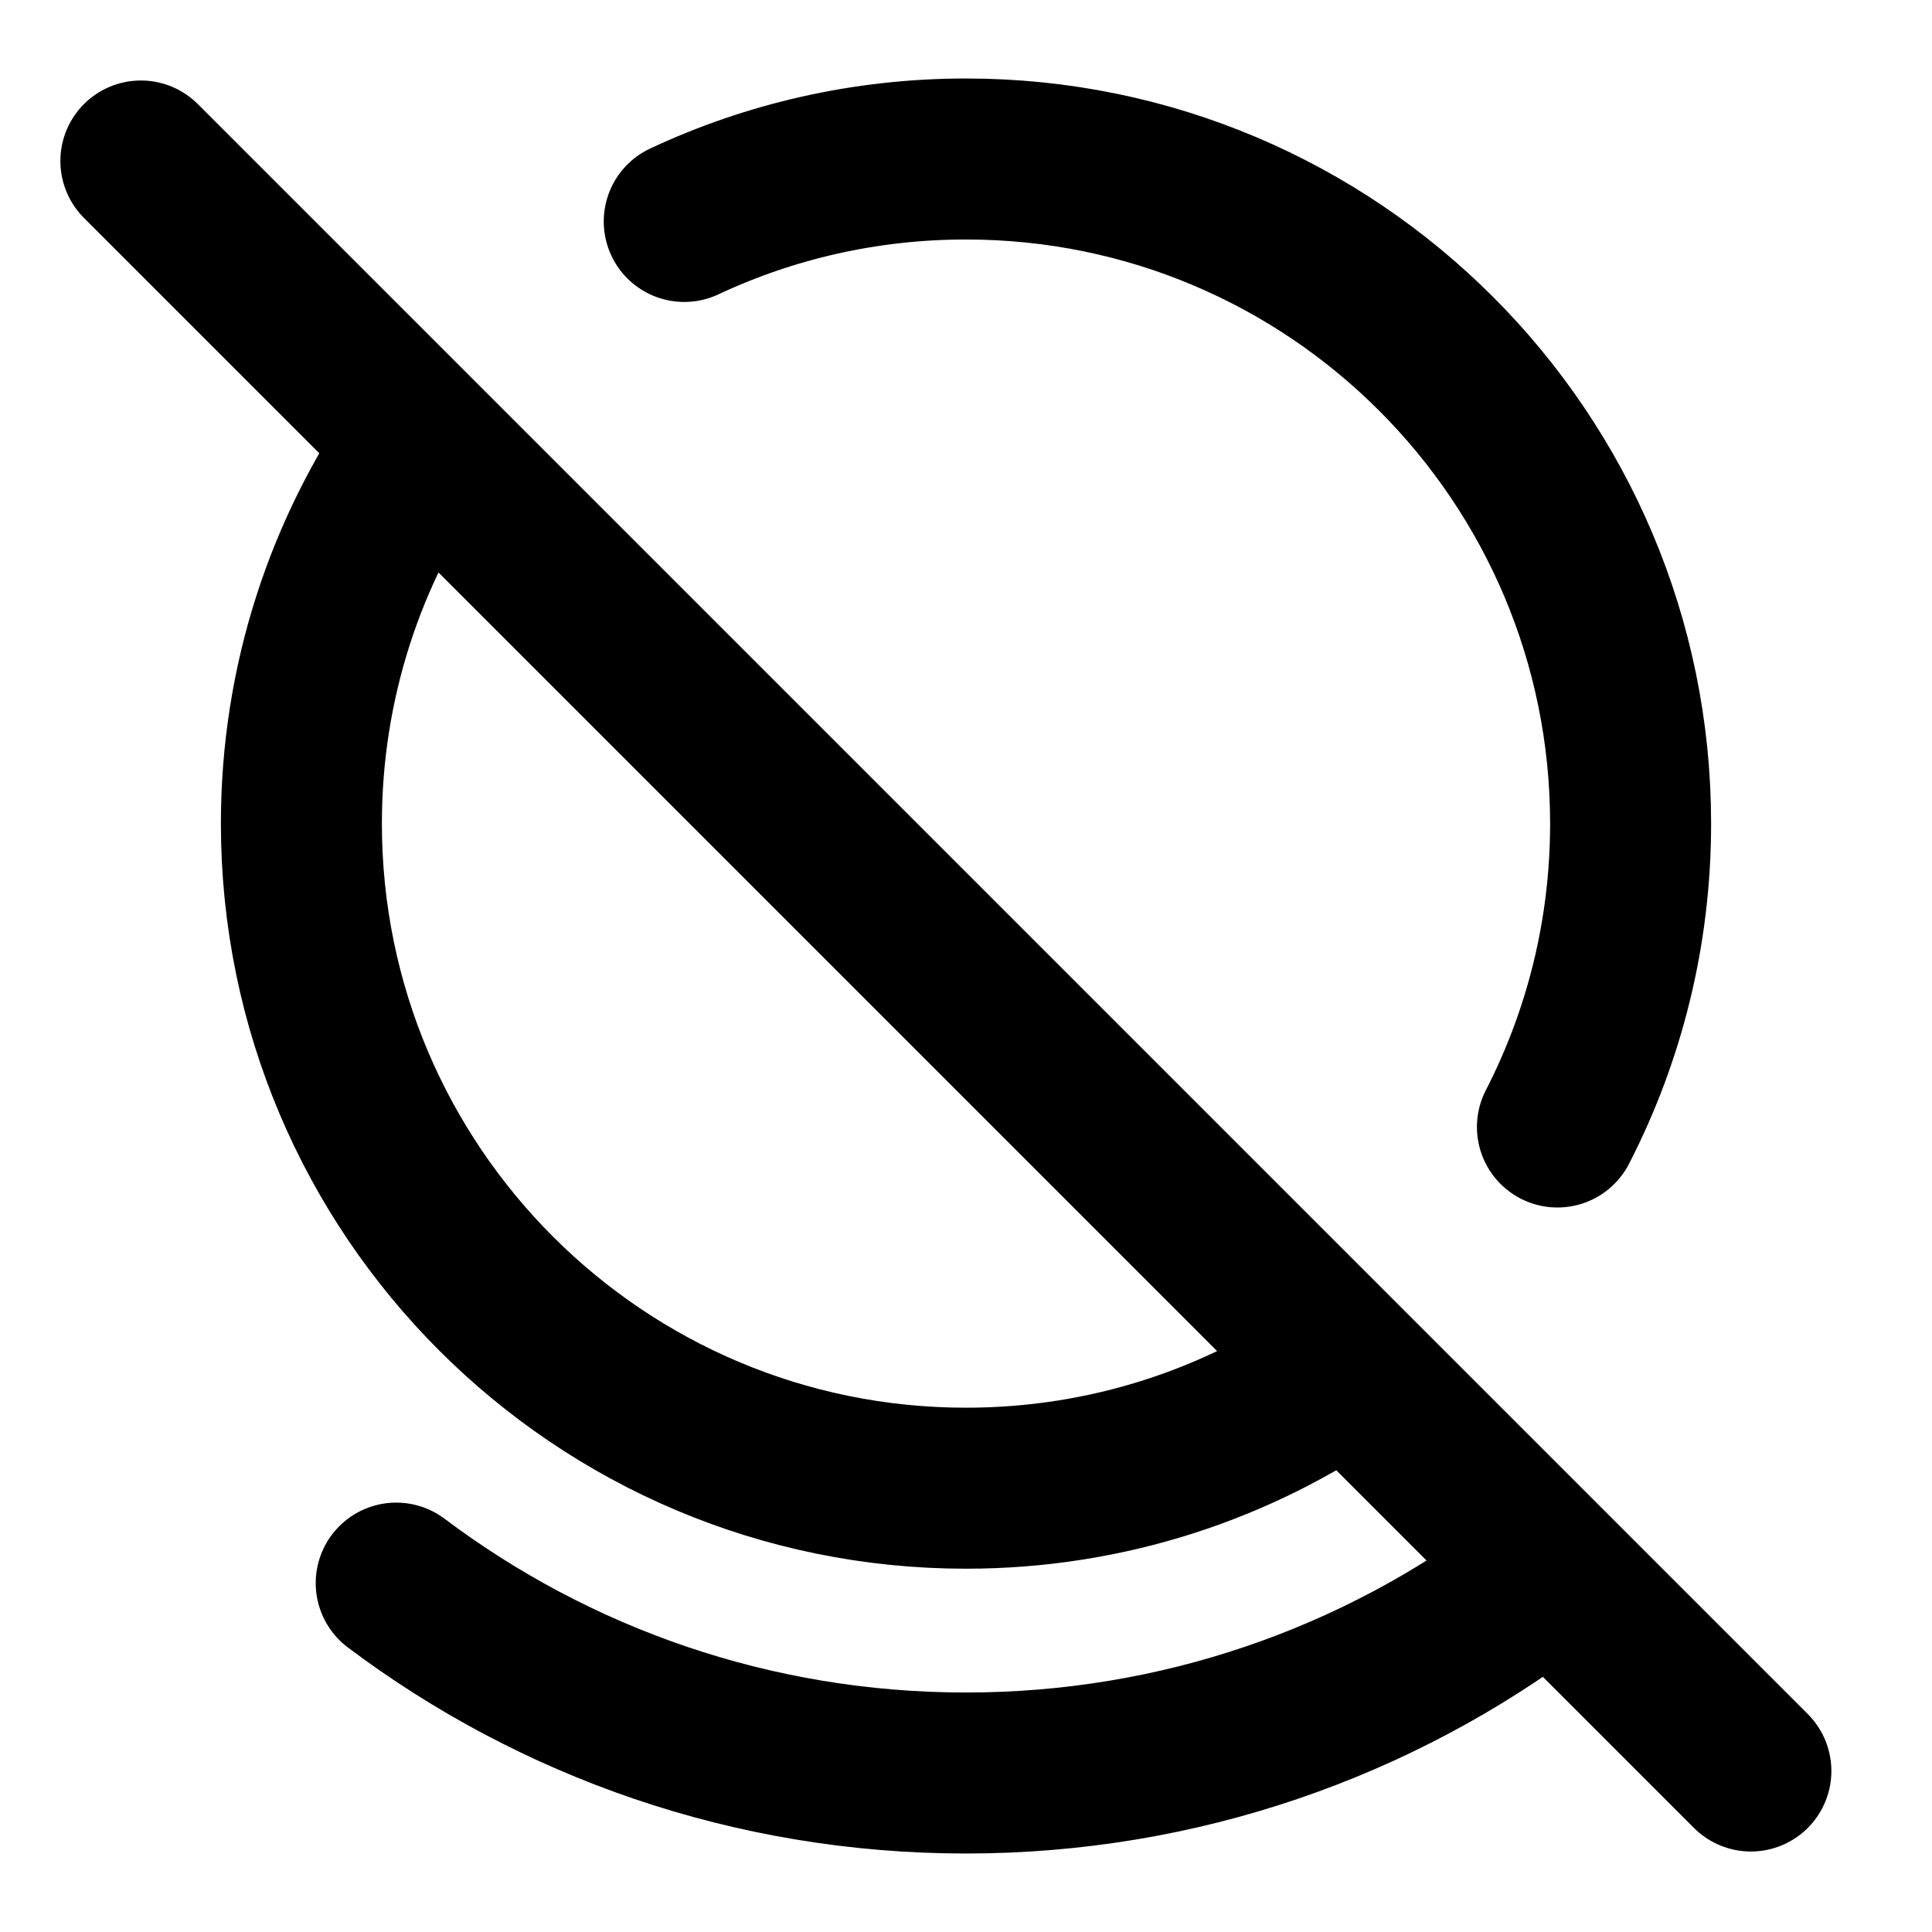 <svg width="24" height="24" viewBox="0 0 24 24" fill="none" xmlns="http://www.w3.org/2000/svg">
<path d="M16.727 17C15.388 17.937 13.758 18.487 12 18.487C7.44 18.487 3.744 14.79 3.744 10.231C3.744 8.471 4.295 6.84 5.233 5.5M19.347 14C19.928 12.87 20.256 11.589 20.256 10.231C20.256 5.671 16.56 1.975 12 1.975C10.749 1.975 9.563 2.253 8.5 2.751M19.077 19.666C17.106 21.147 14.655 22.025 11.999 22.025C9.344 22.025 6.893 21.147 4.922 19.666M1.75 2L21.75 22" stroke="currentColor" stroke-width="2" stroke-linecap="round" stroke-linejoin="round"/>
</svg>
